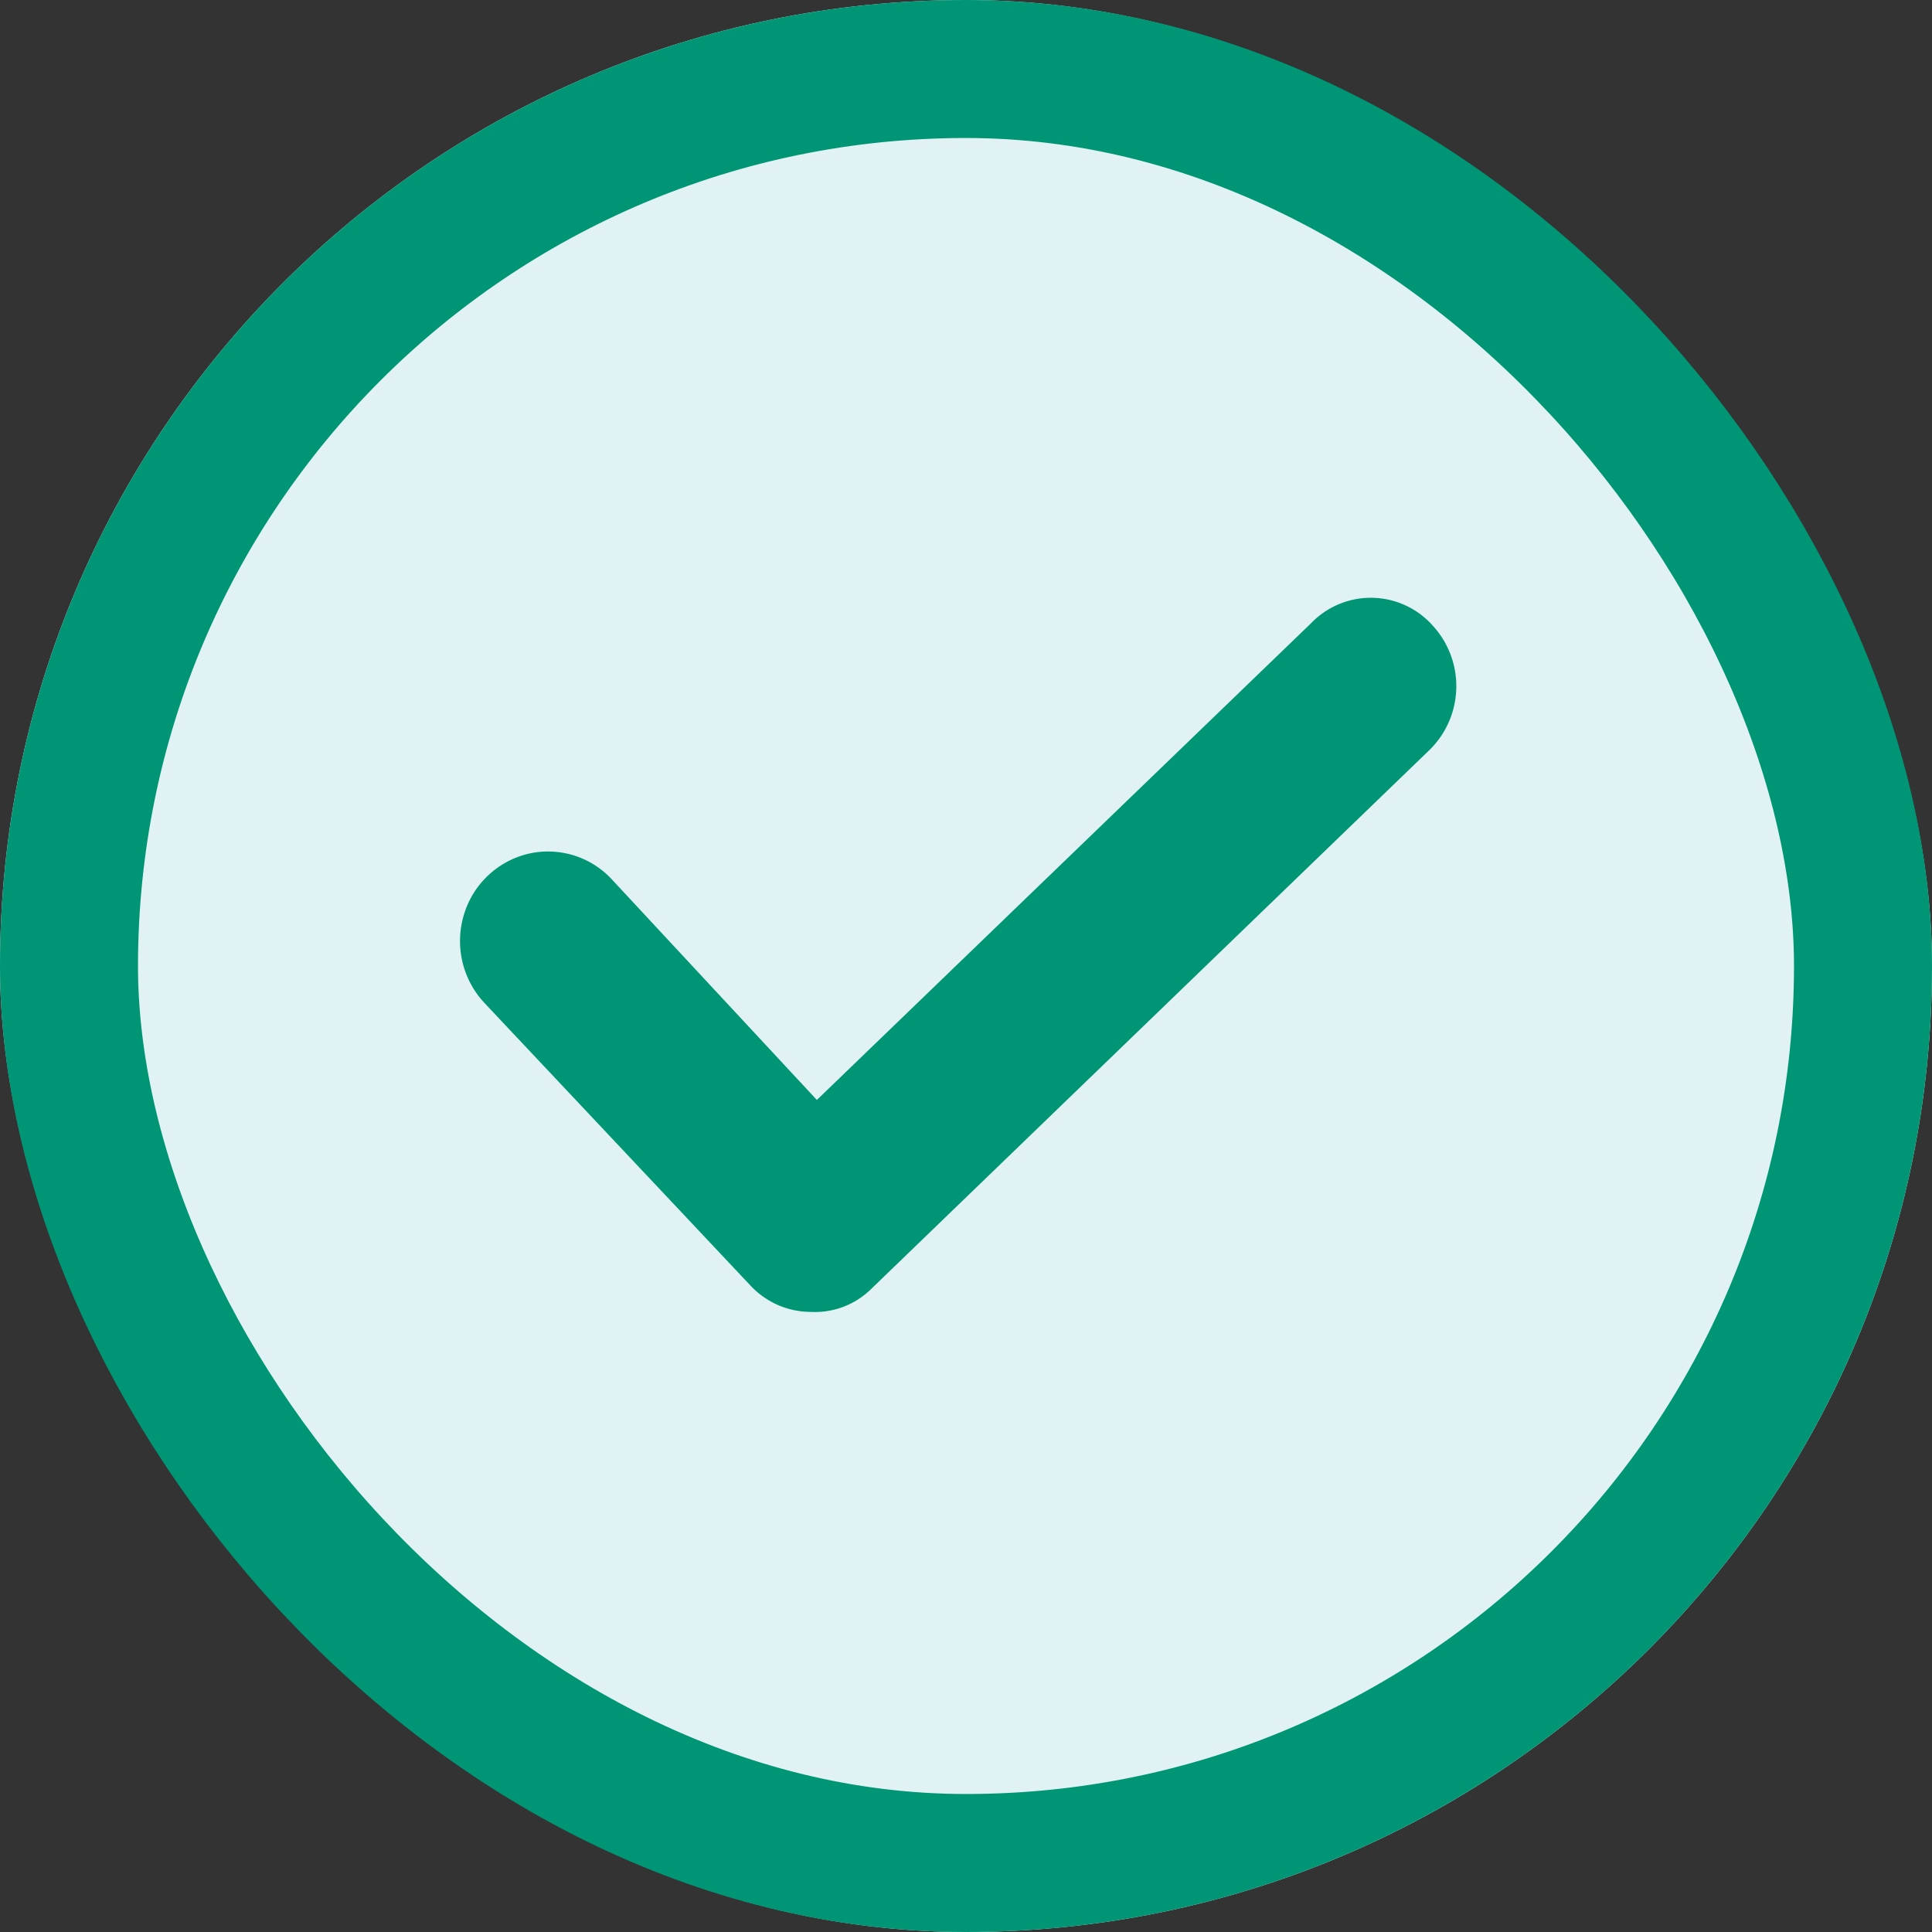 <svg height="21" viewBox="0 0 21 21" width="21" xmlns="http://www.w3.org/2000/svg"><rect x="0" y="0" width="21" height="21" fill="#333333" stroke="none"/><g fill="#e0f2f4" stroke="#009574" stroke-miterlimit="10" stroke-width="1.5"><rect height="21" rx="10.5" stroke="none" width="21"/><rect fill="none" height="19.5" rx="9.75" width="19.5" x=".75" y=".75"/></g><path d="m9.253.272-5.374 5.184-2.231-2.4a.945.945 0 0 0 -.918-.273.964.964 0 0 0 -.691.672.986.986 0 0 0 .225.945l2.892 3.072a.9.9 0 0 0 .66.288.871.871 0 0 0 .66-.256l6.066-5.856a.972.972 0 0 0 .031-1.348.9.9 0 0 0 -1.32-.028z" fill="#009574" transform="translate(5 6.5)"/></svg>
